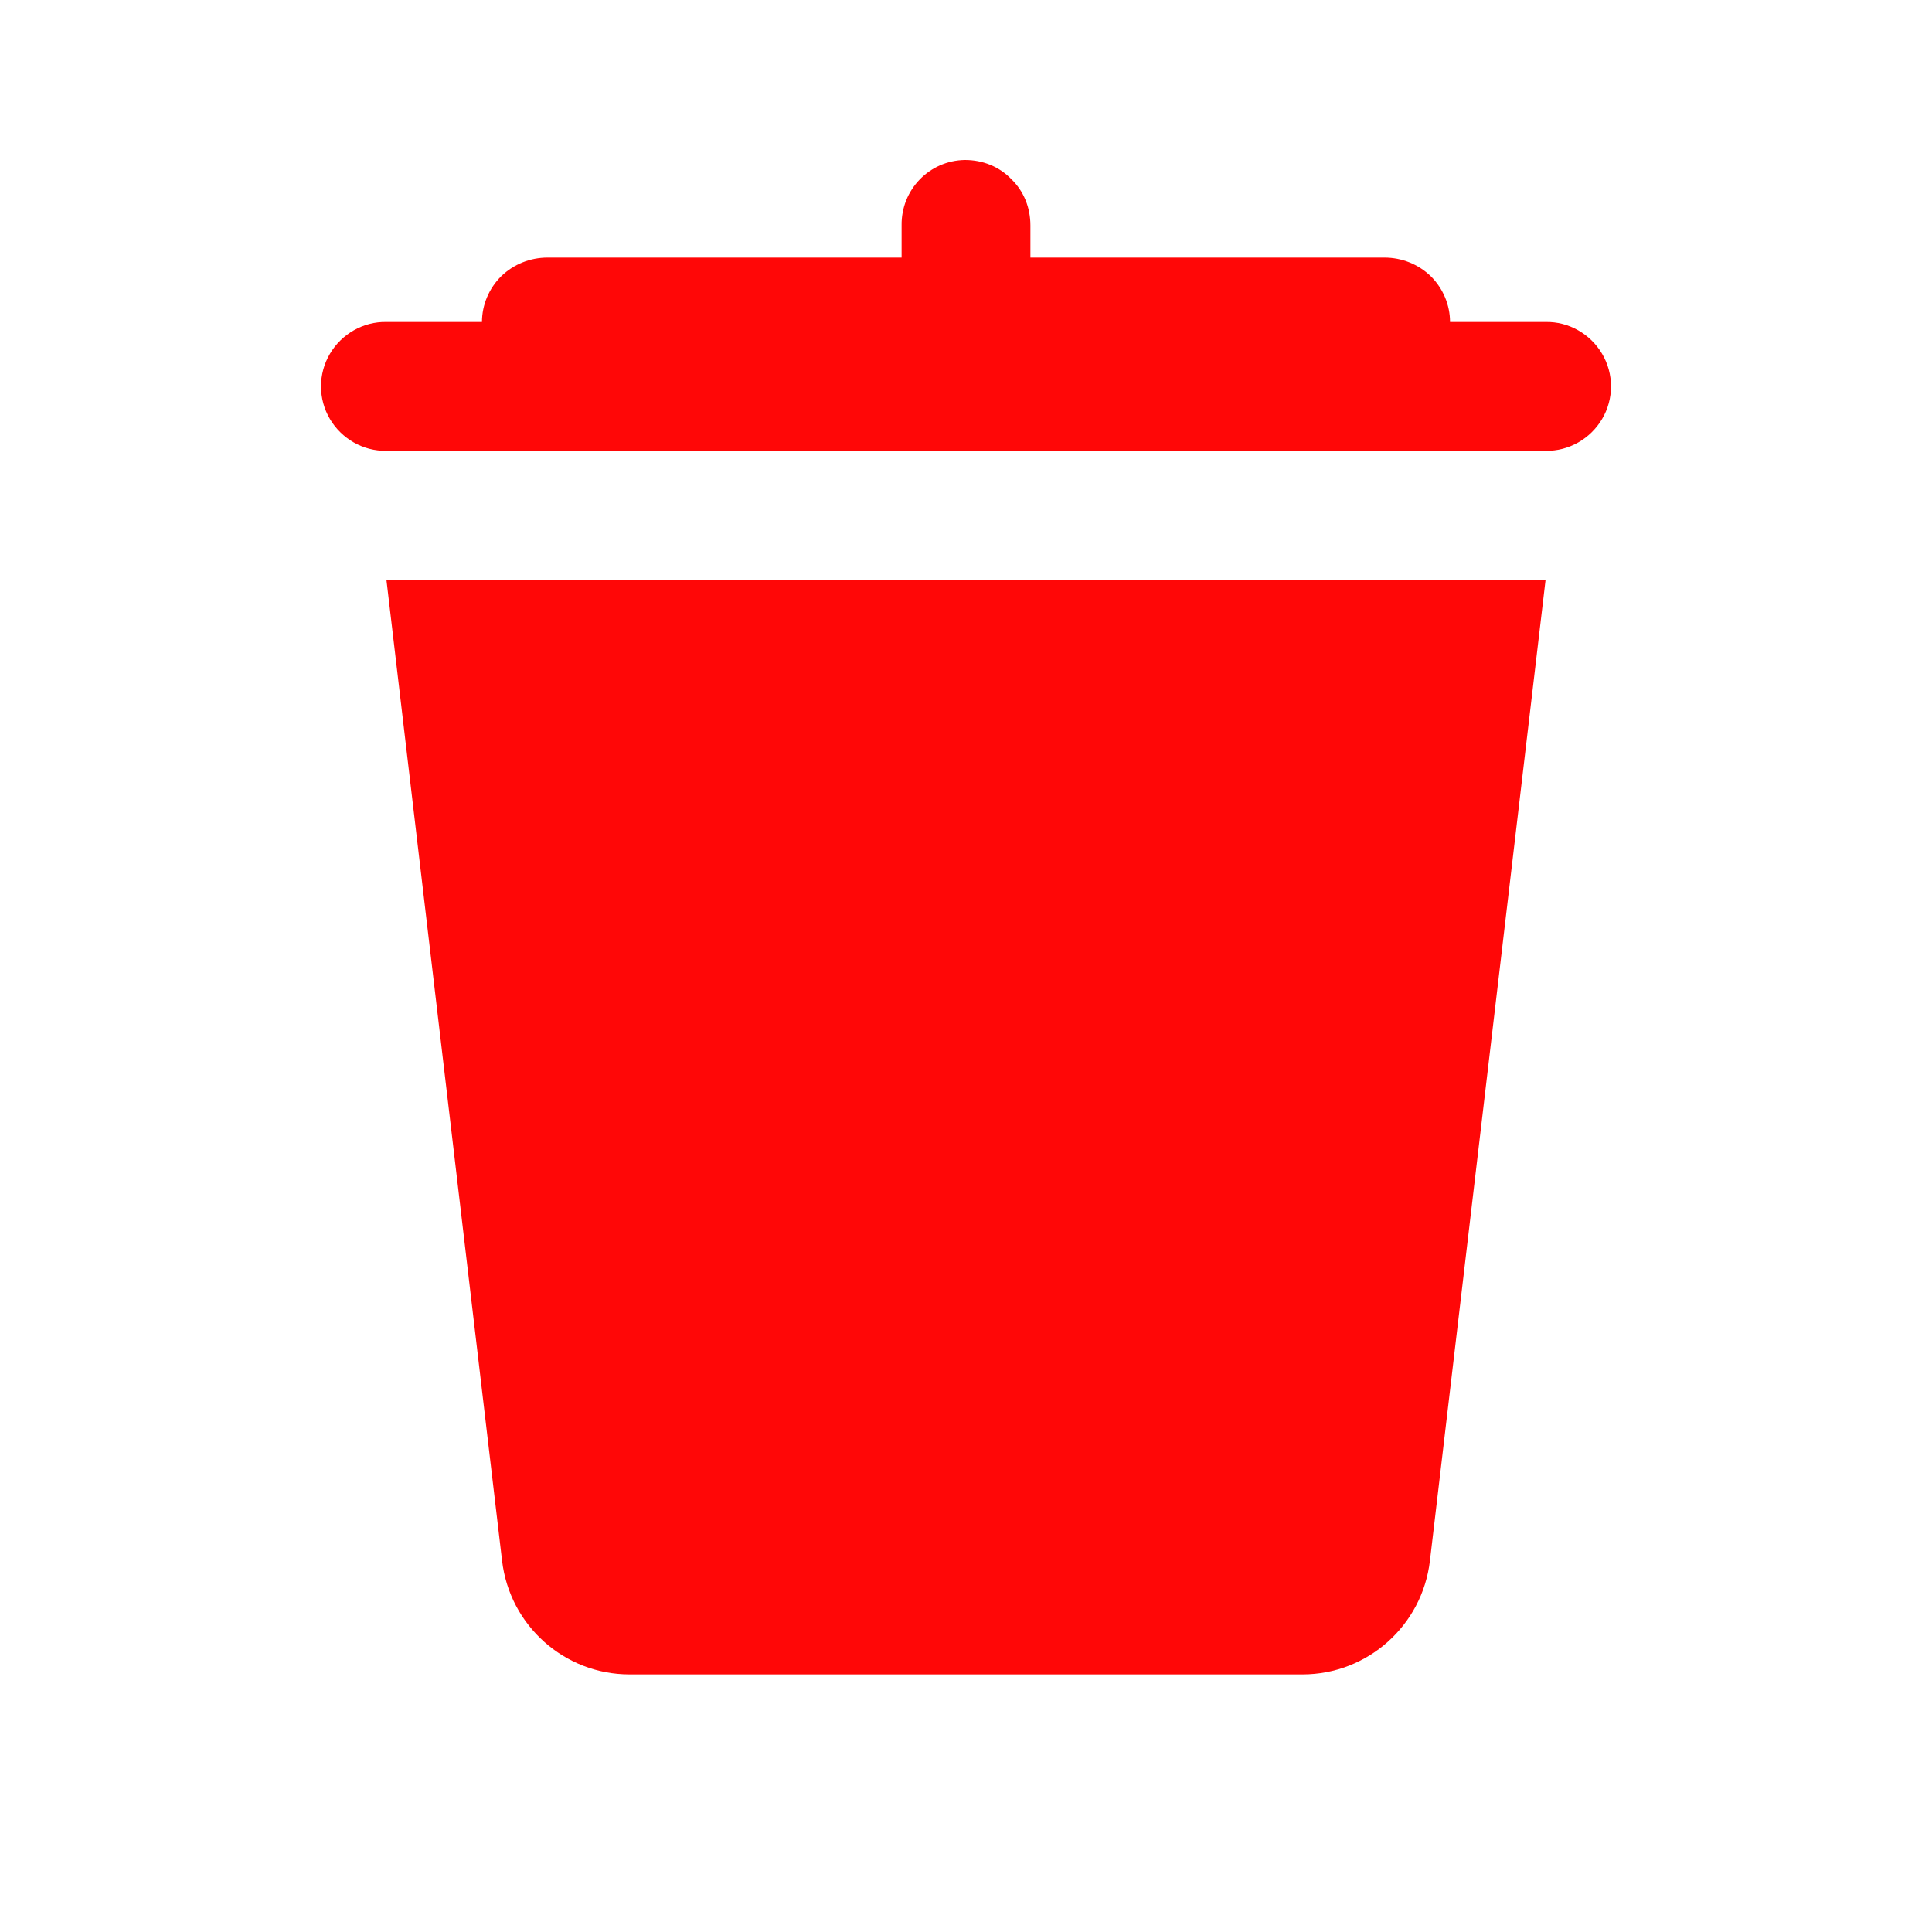 <?xml version="1.0" encoding="UTF-8"?>
<svg xmlns="http://www.w3.org/2000/svg" xmlns:xlink="http://www.w3.org/1999/xlink" width="15pt" height="15pt" viewBox="0 0 15 15" version="1.1">
<g id="surface27094214">
<path style=" stroke:none;fill-rule:nonzero;fill:rgb(100%,2.745%,2.745%);fill-opacity:1;" d="M 7.492 1.242 C 7.215 1.246 6.996 1.473 7 1.75 L 7 2 L 4.25 2 C 4.117 2 3.988 2.051 3.891 2.145 C 3.797 2.238 3.742 2.367 3.742 2.5 L 3 2.5 C 2.82 2.496 2.652 2.594 2.562 2.746 C 2.469 2.902 2.469 3.098 2.562 3.254 C 2.652 3.406 2.82 3.504 3 3.5 L 12 3.5 C 12.18 3.504 12.348 3.406 12.438 3.254 C 12.531 3.098 12.531 2.902 12.438 2.746 C 12.348 2.594 12.18 2.496 12 2.5 L 11.258 2.5 C 11.258 2.367 11.203 2.238 11.109 2.145 C 11.012 2.051 10.883 2 10.75 2 L 8 2 L 8 1.75 C 8 1.613 7.949 1.484 7.852 1.391 C 7.758 1.293 7.629 1.242 7.492 1.242 Z M 3 4.5 L 3.898 12.117 C 3.957 12.621 4.383 13 4.887 13 L 10.113 13 C 10.617 13 11.043 12.621 11.102 12.117 L 12 4.5 Z M 3 4.5 "/>
</g>
</svg>
